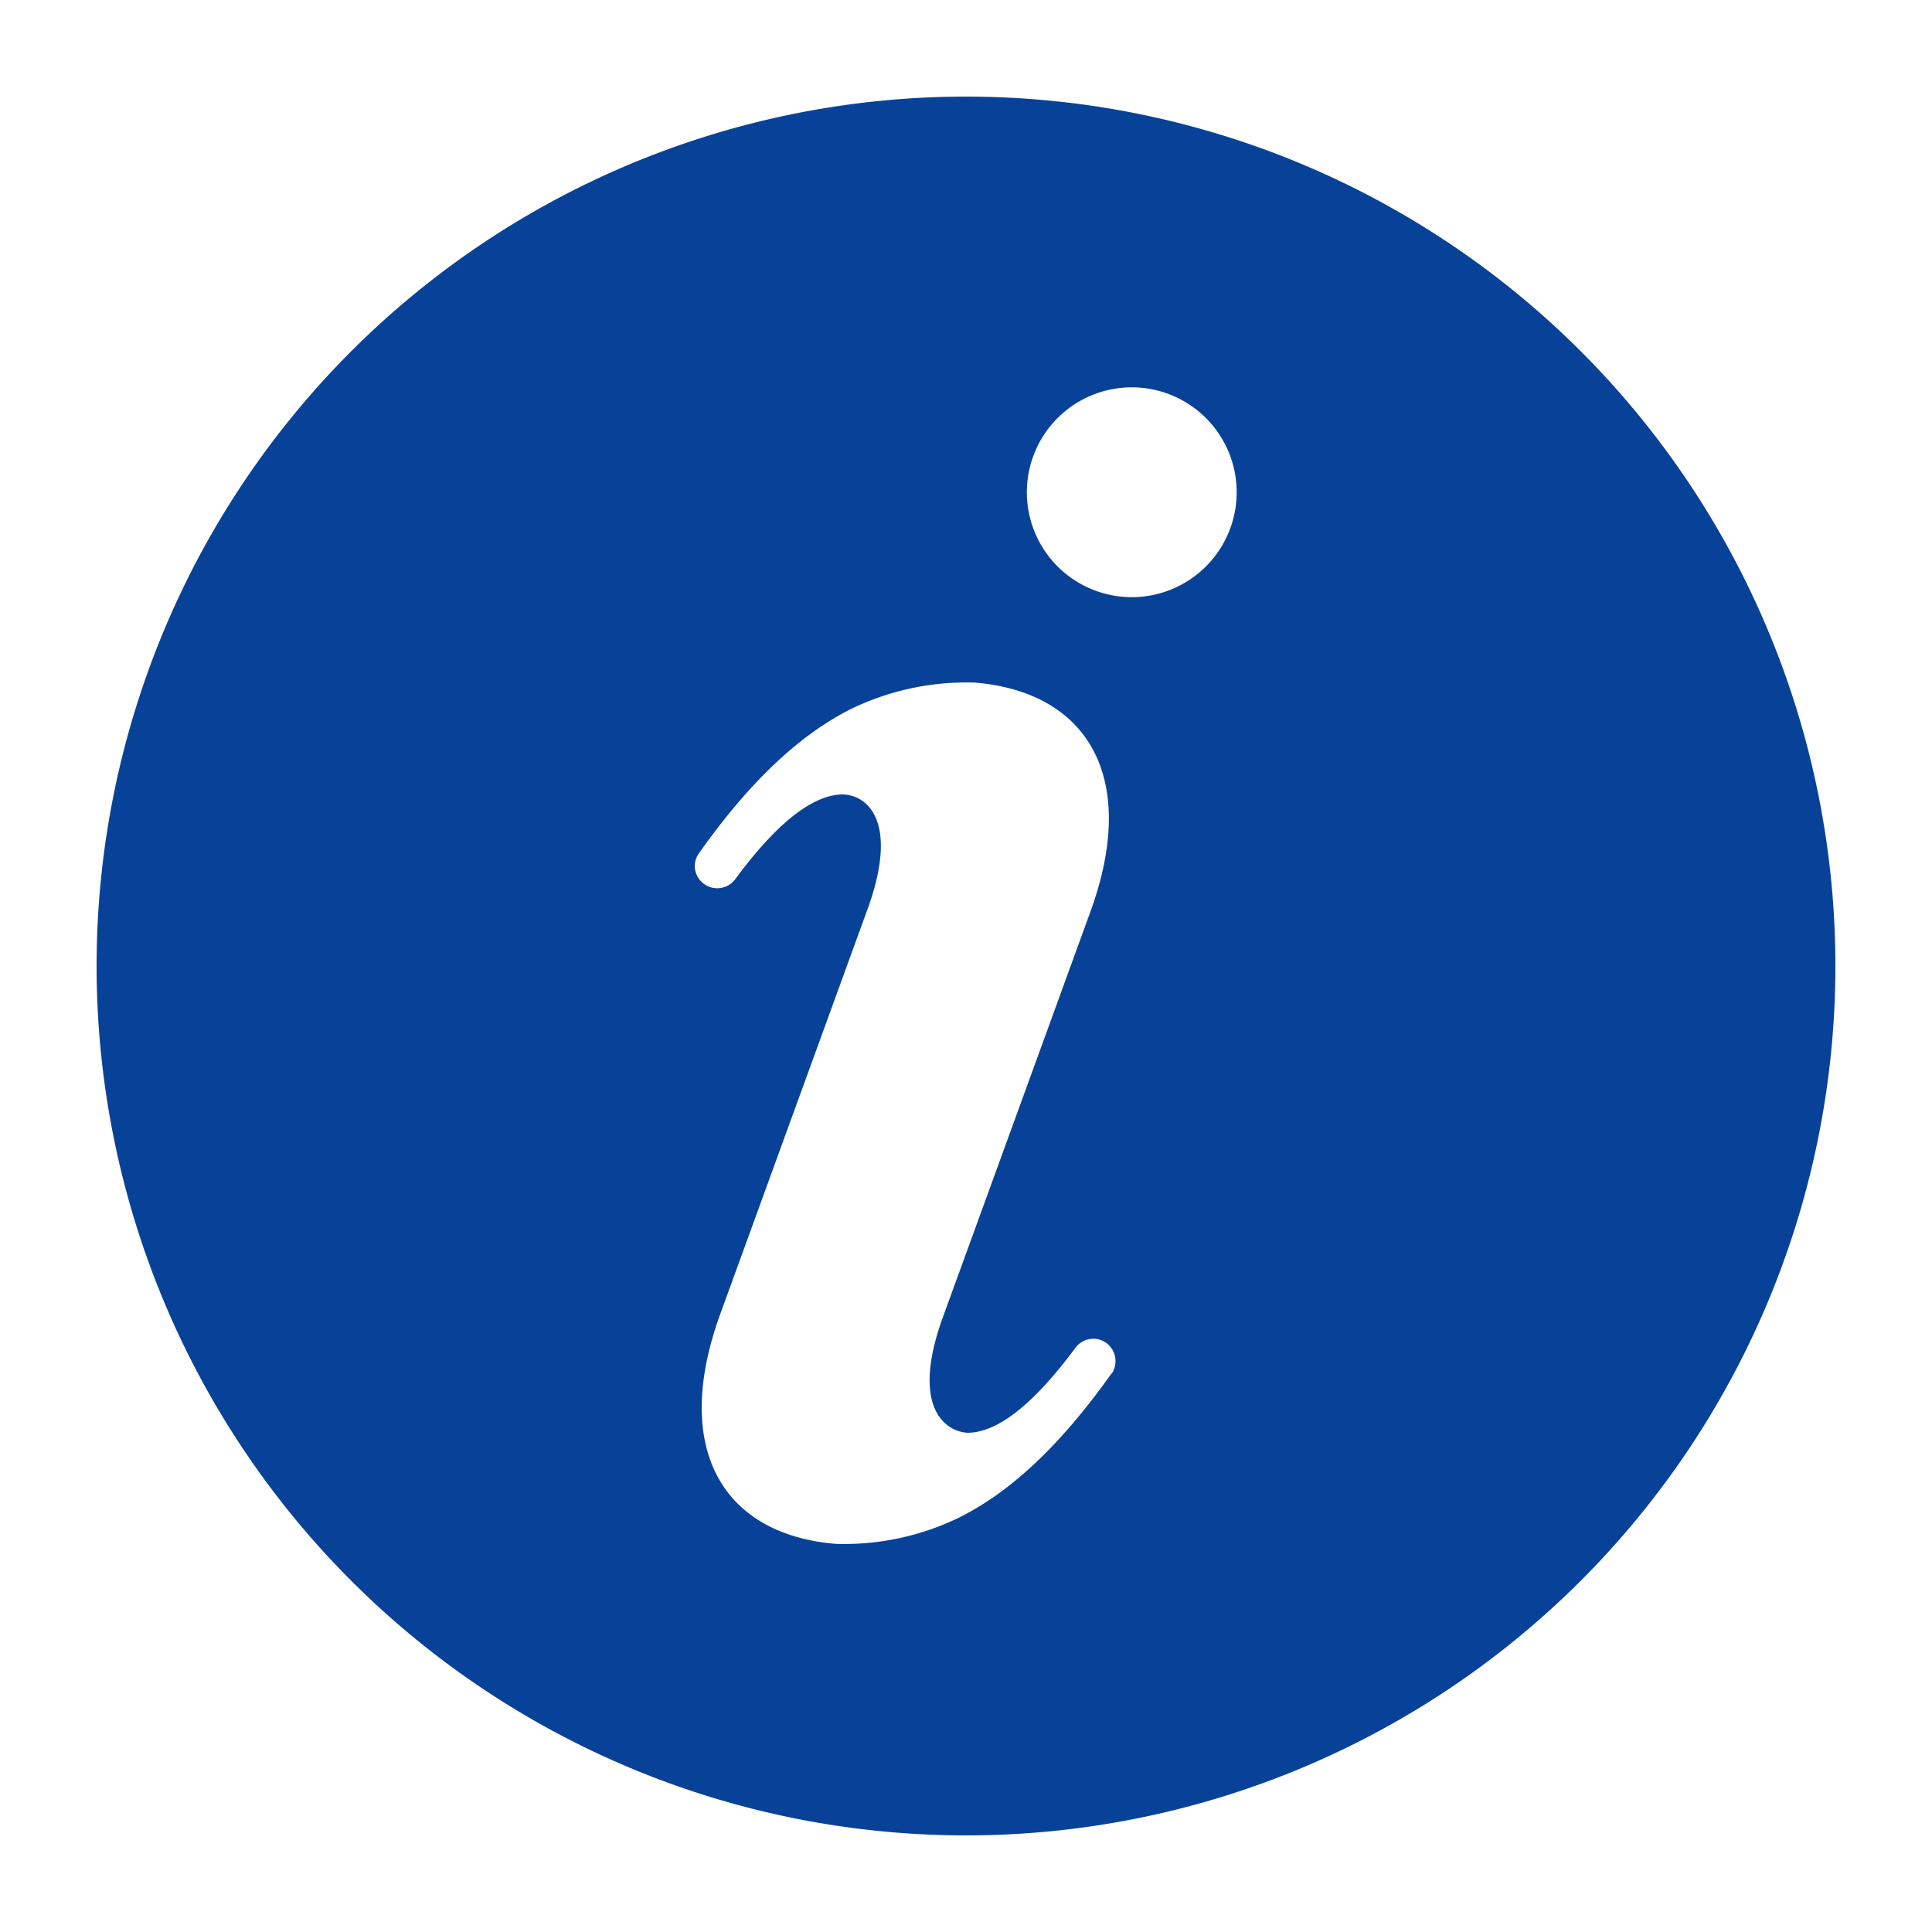 <svg id="Layer_1" data-name="Layer 1" xmlns="http://www.w3.org/2000/svg" viewBox="0 0 100 100"><defs><style>.cls-1{fill:#084298;}</style></defs><path class="cls-1" d="M50,5A45,45,0,1,0,95,50,45,45,0,0,0,50,5Zm7.54,66.08c-2.56,3.6-5.11,6.07-7.86,7.45a13.6,13.6,0,0,1-6.42,1.38c-5.81-.48-8.51-4.87-6-11.84l7.64-21c1.65-4.54,0-5.91-1.26-5.95q-2.34,0-5.58,4.38a1.16,1.16,0,0,1-1.61.26,1.14,1.14,0,0,1-.27-1.6c2.55-3.6,5.11-6.07,7.86-7.46a13.7,13.7,0,0,1,6.41-1.37c5.82.48,8.52,4.87,6,11.83l-7.64,21c-1.65,4.53,0,5.91,1.26,6q2.33,0,5.58-4.38a1.15,1.15,0,0,1,1.61-.27,1.17,1.17,0,0,1,.27,1.61Zm6.13-43.71a5.43,5.43,0,1,1-3.25-7,5.43,5.43,0,0,1,3.25,7Z"/></svg>